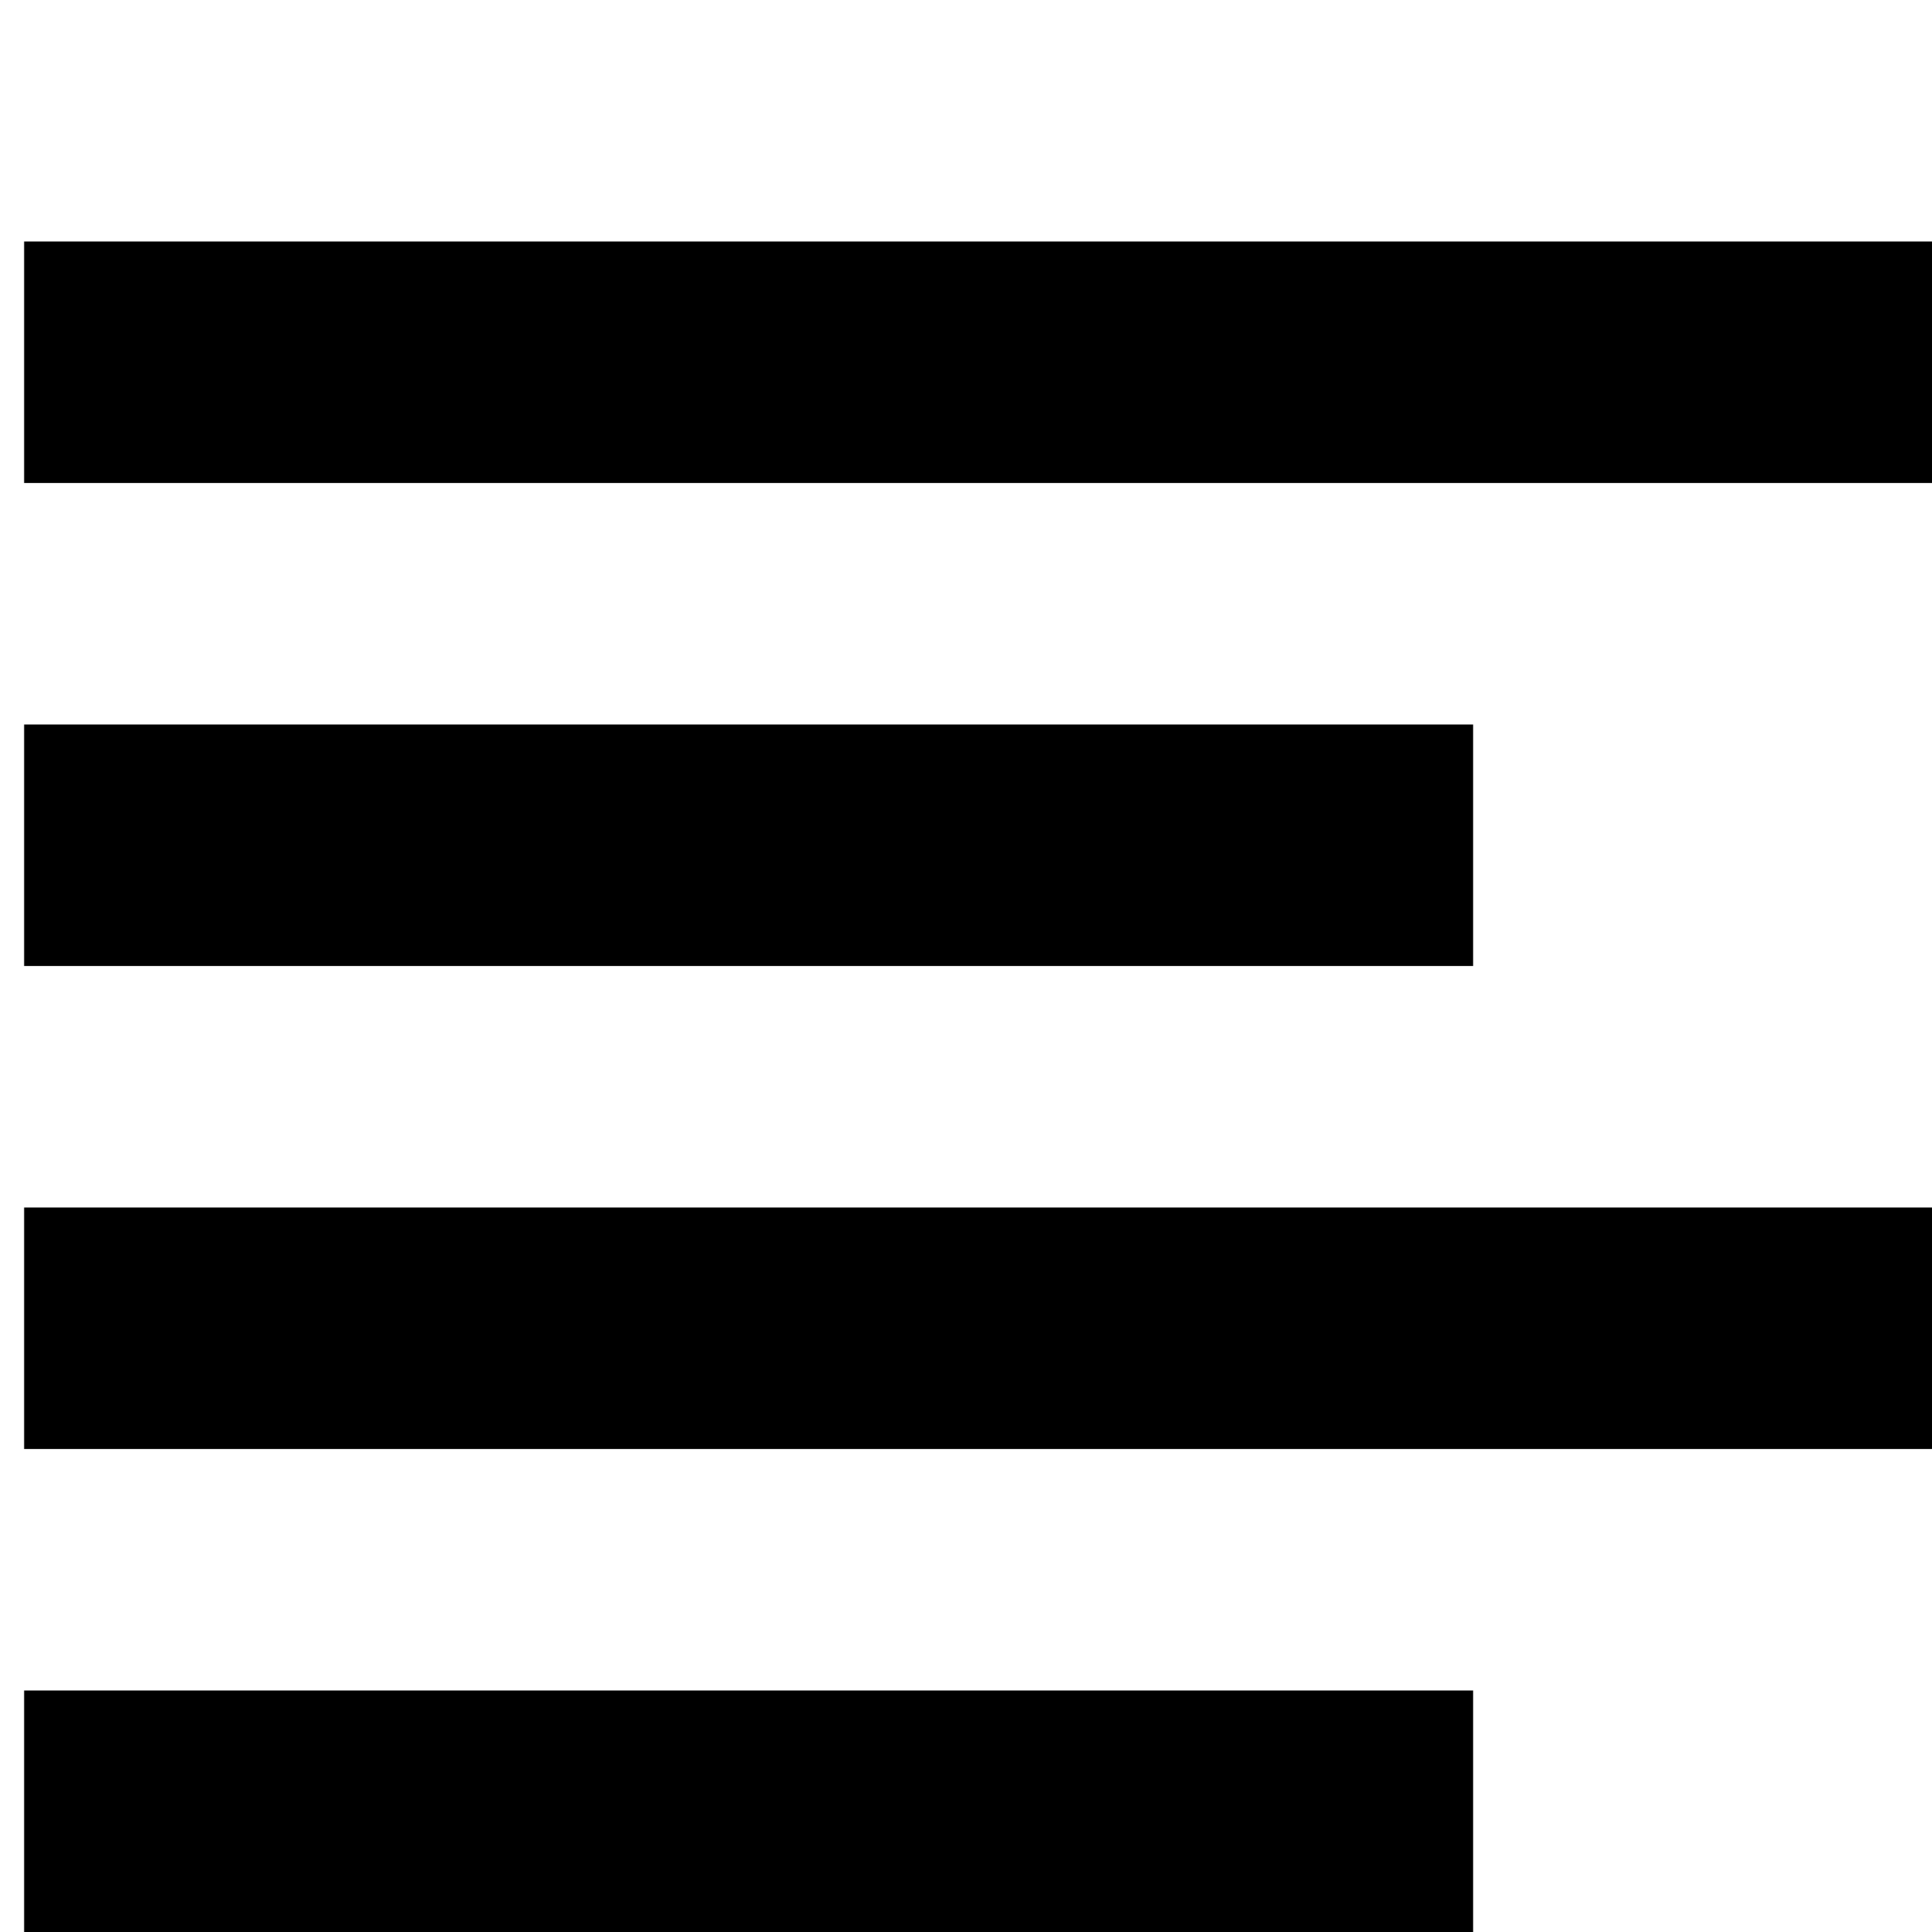 <?xml version="1.0" encoding="UTF-8" standalone="no"?>
<svg
   viewBox="0 0 80 80"
   version="1.1">
   <rect
       style="fill:#000000"
       width="80"
       height="10"
       x="1"
       y="10" />
    <rect
       style="fill:#000000"
       width="60"
       height="10"
       x="1"
       y="30" />
    <rect
       style="fill:#000000"
       width="80"
       height="10"
       x="1"
       y="50" />
    <rect
       style="fill:#000000"
       width="60"
       height="10"
       x="1"
       y="70" />
</svg>
